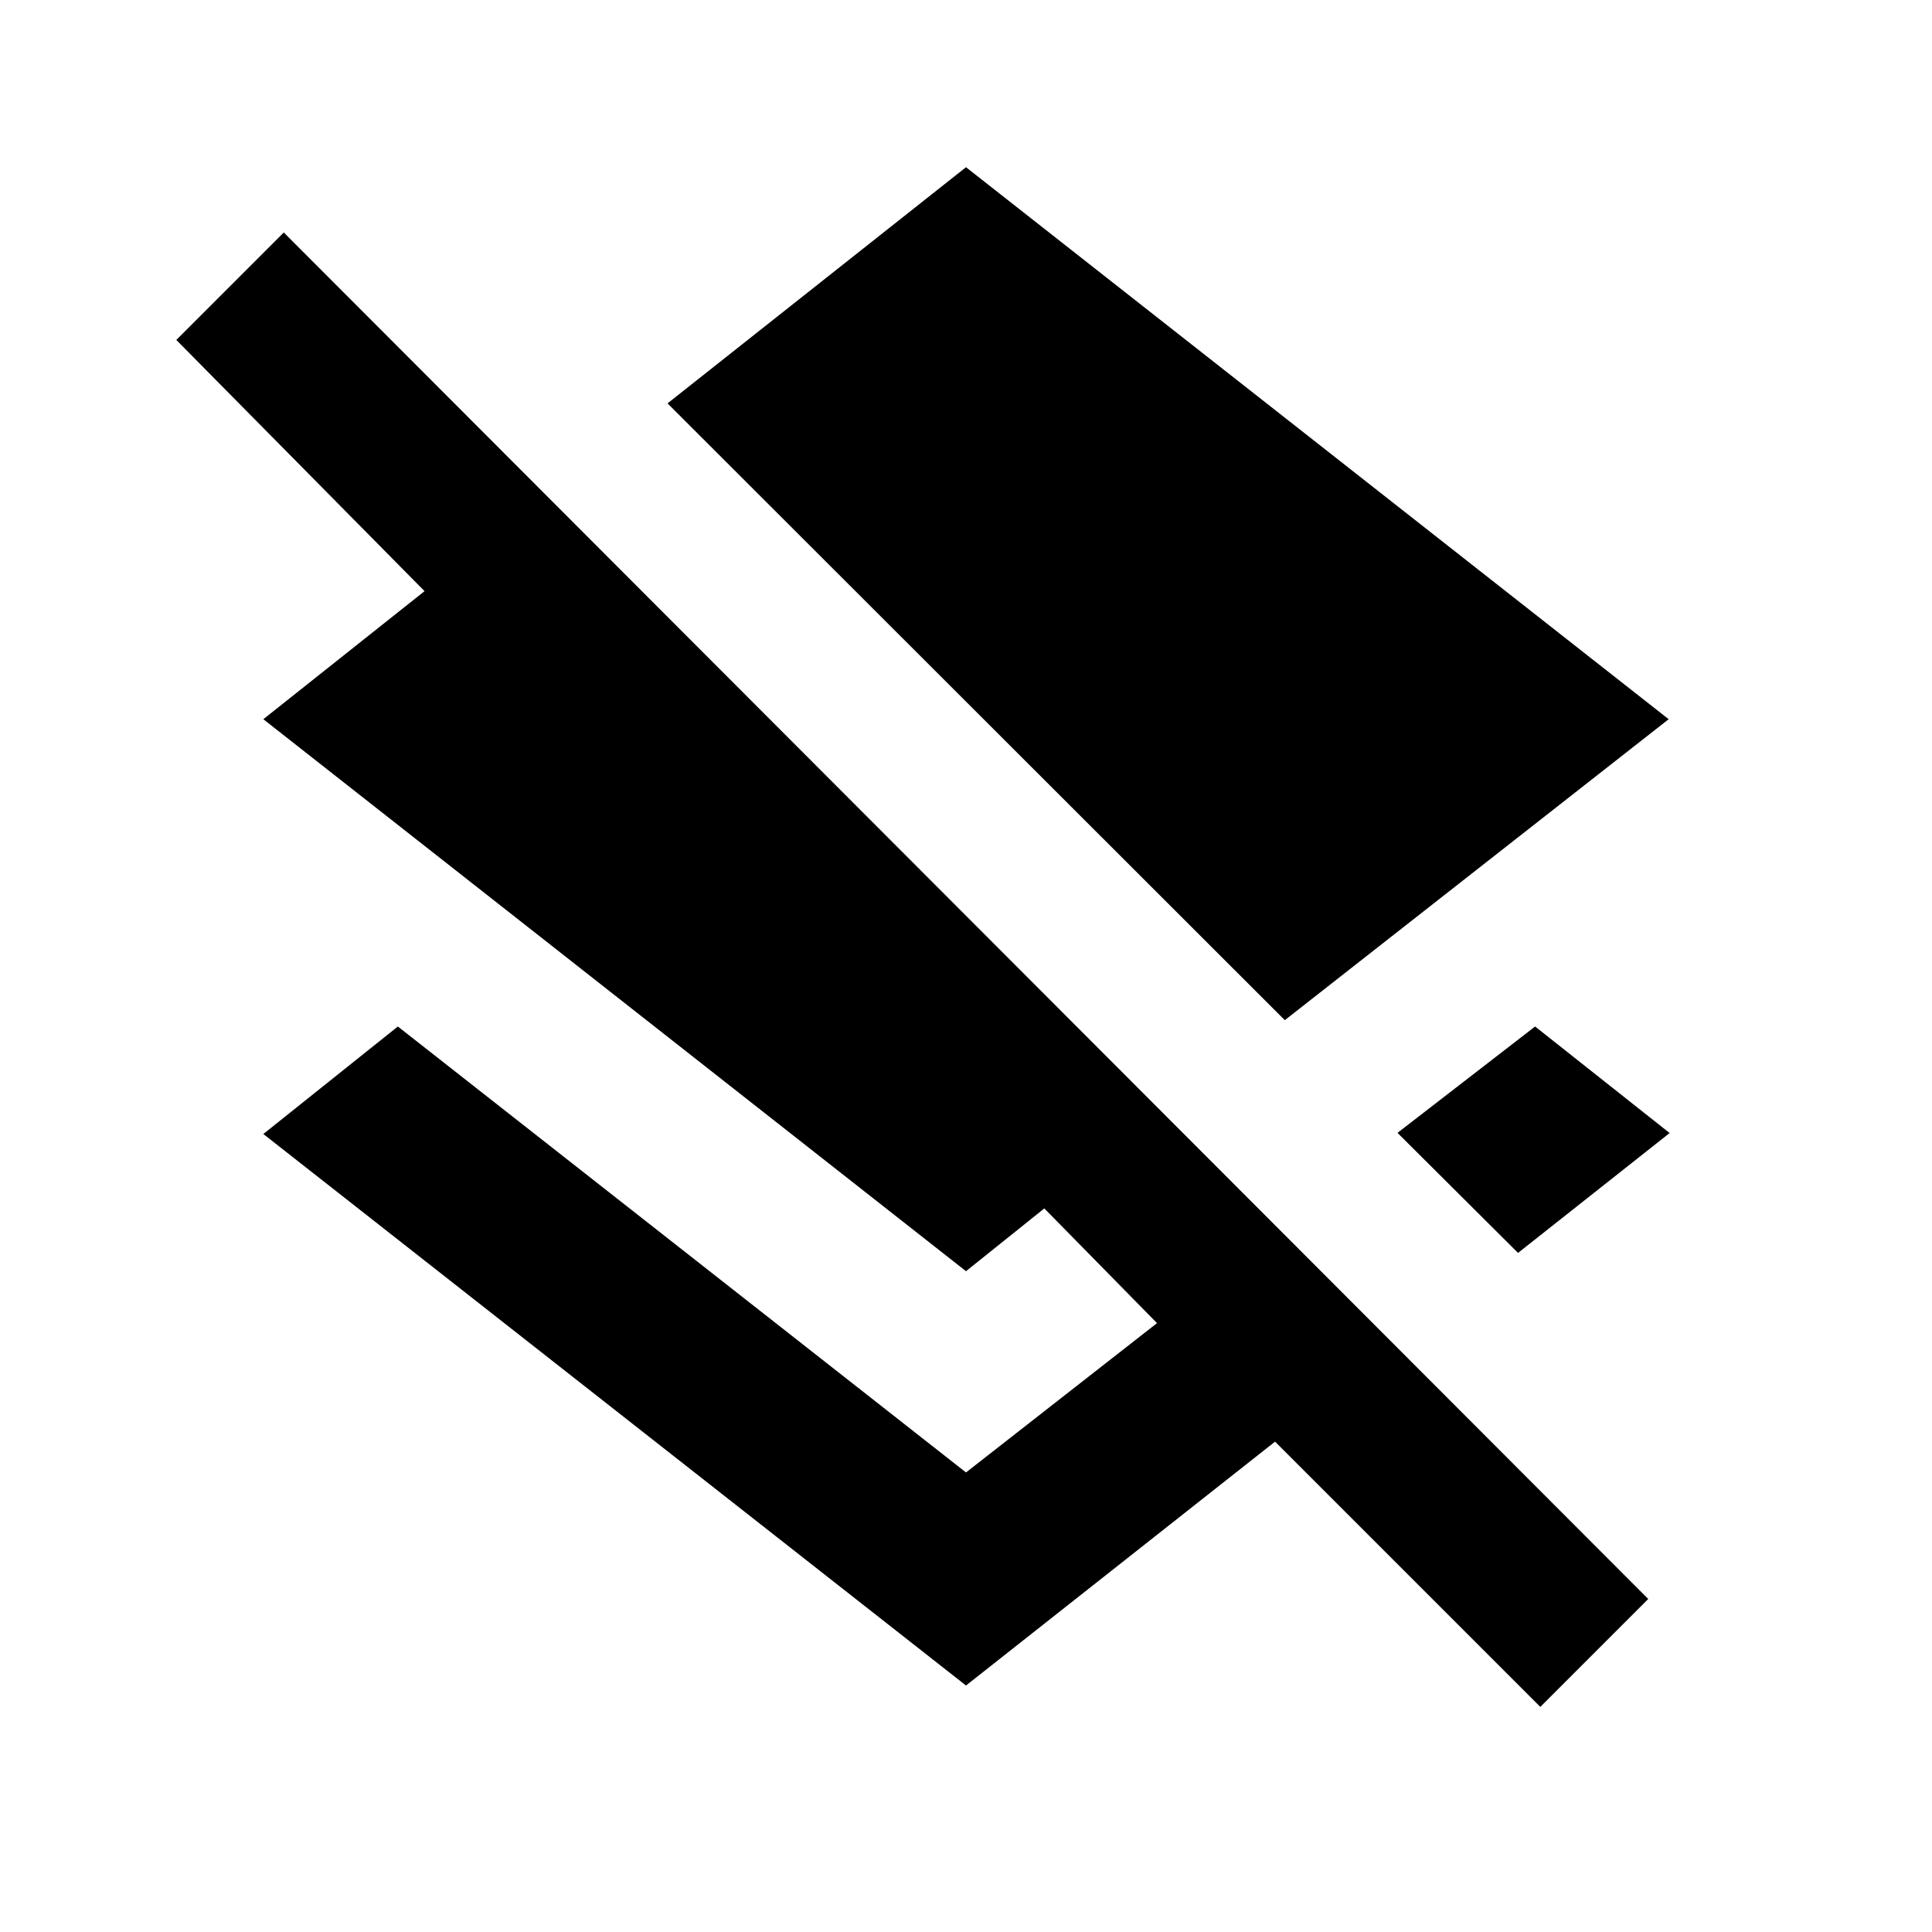 <svg xmlns="http://www.w3.org/2000/svg" height="20" viewBox="0 -960 960 960" width="20"><path d="M638.413-453.087 331.696-759.565 480-876.913 829.152-602.63 638.413-453.087Zm115.892 115.652-59.892-59.652 68.37-52.848L829.631-397l-75.326 59.565Zm11.065 225.587L633.565-243.652 480-122.478 130.848-396.521l66.848-53.414L480-228.348l94.913-74.195-56-57L480-328.348 130.848-602.63l80.108-63.631L87.609-791.087 141-844.478l678 679-53.63 53.63Z"/></svg>